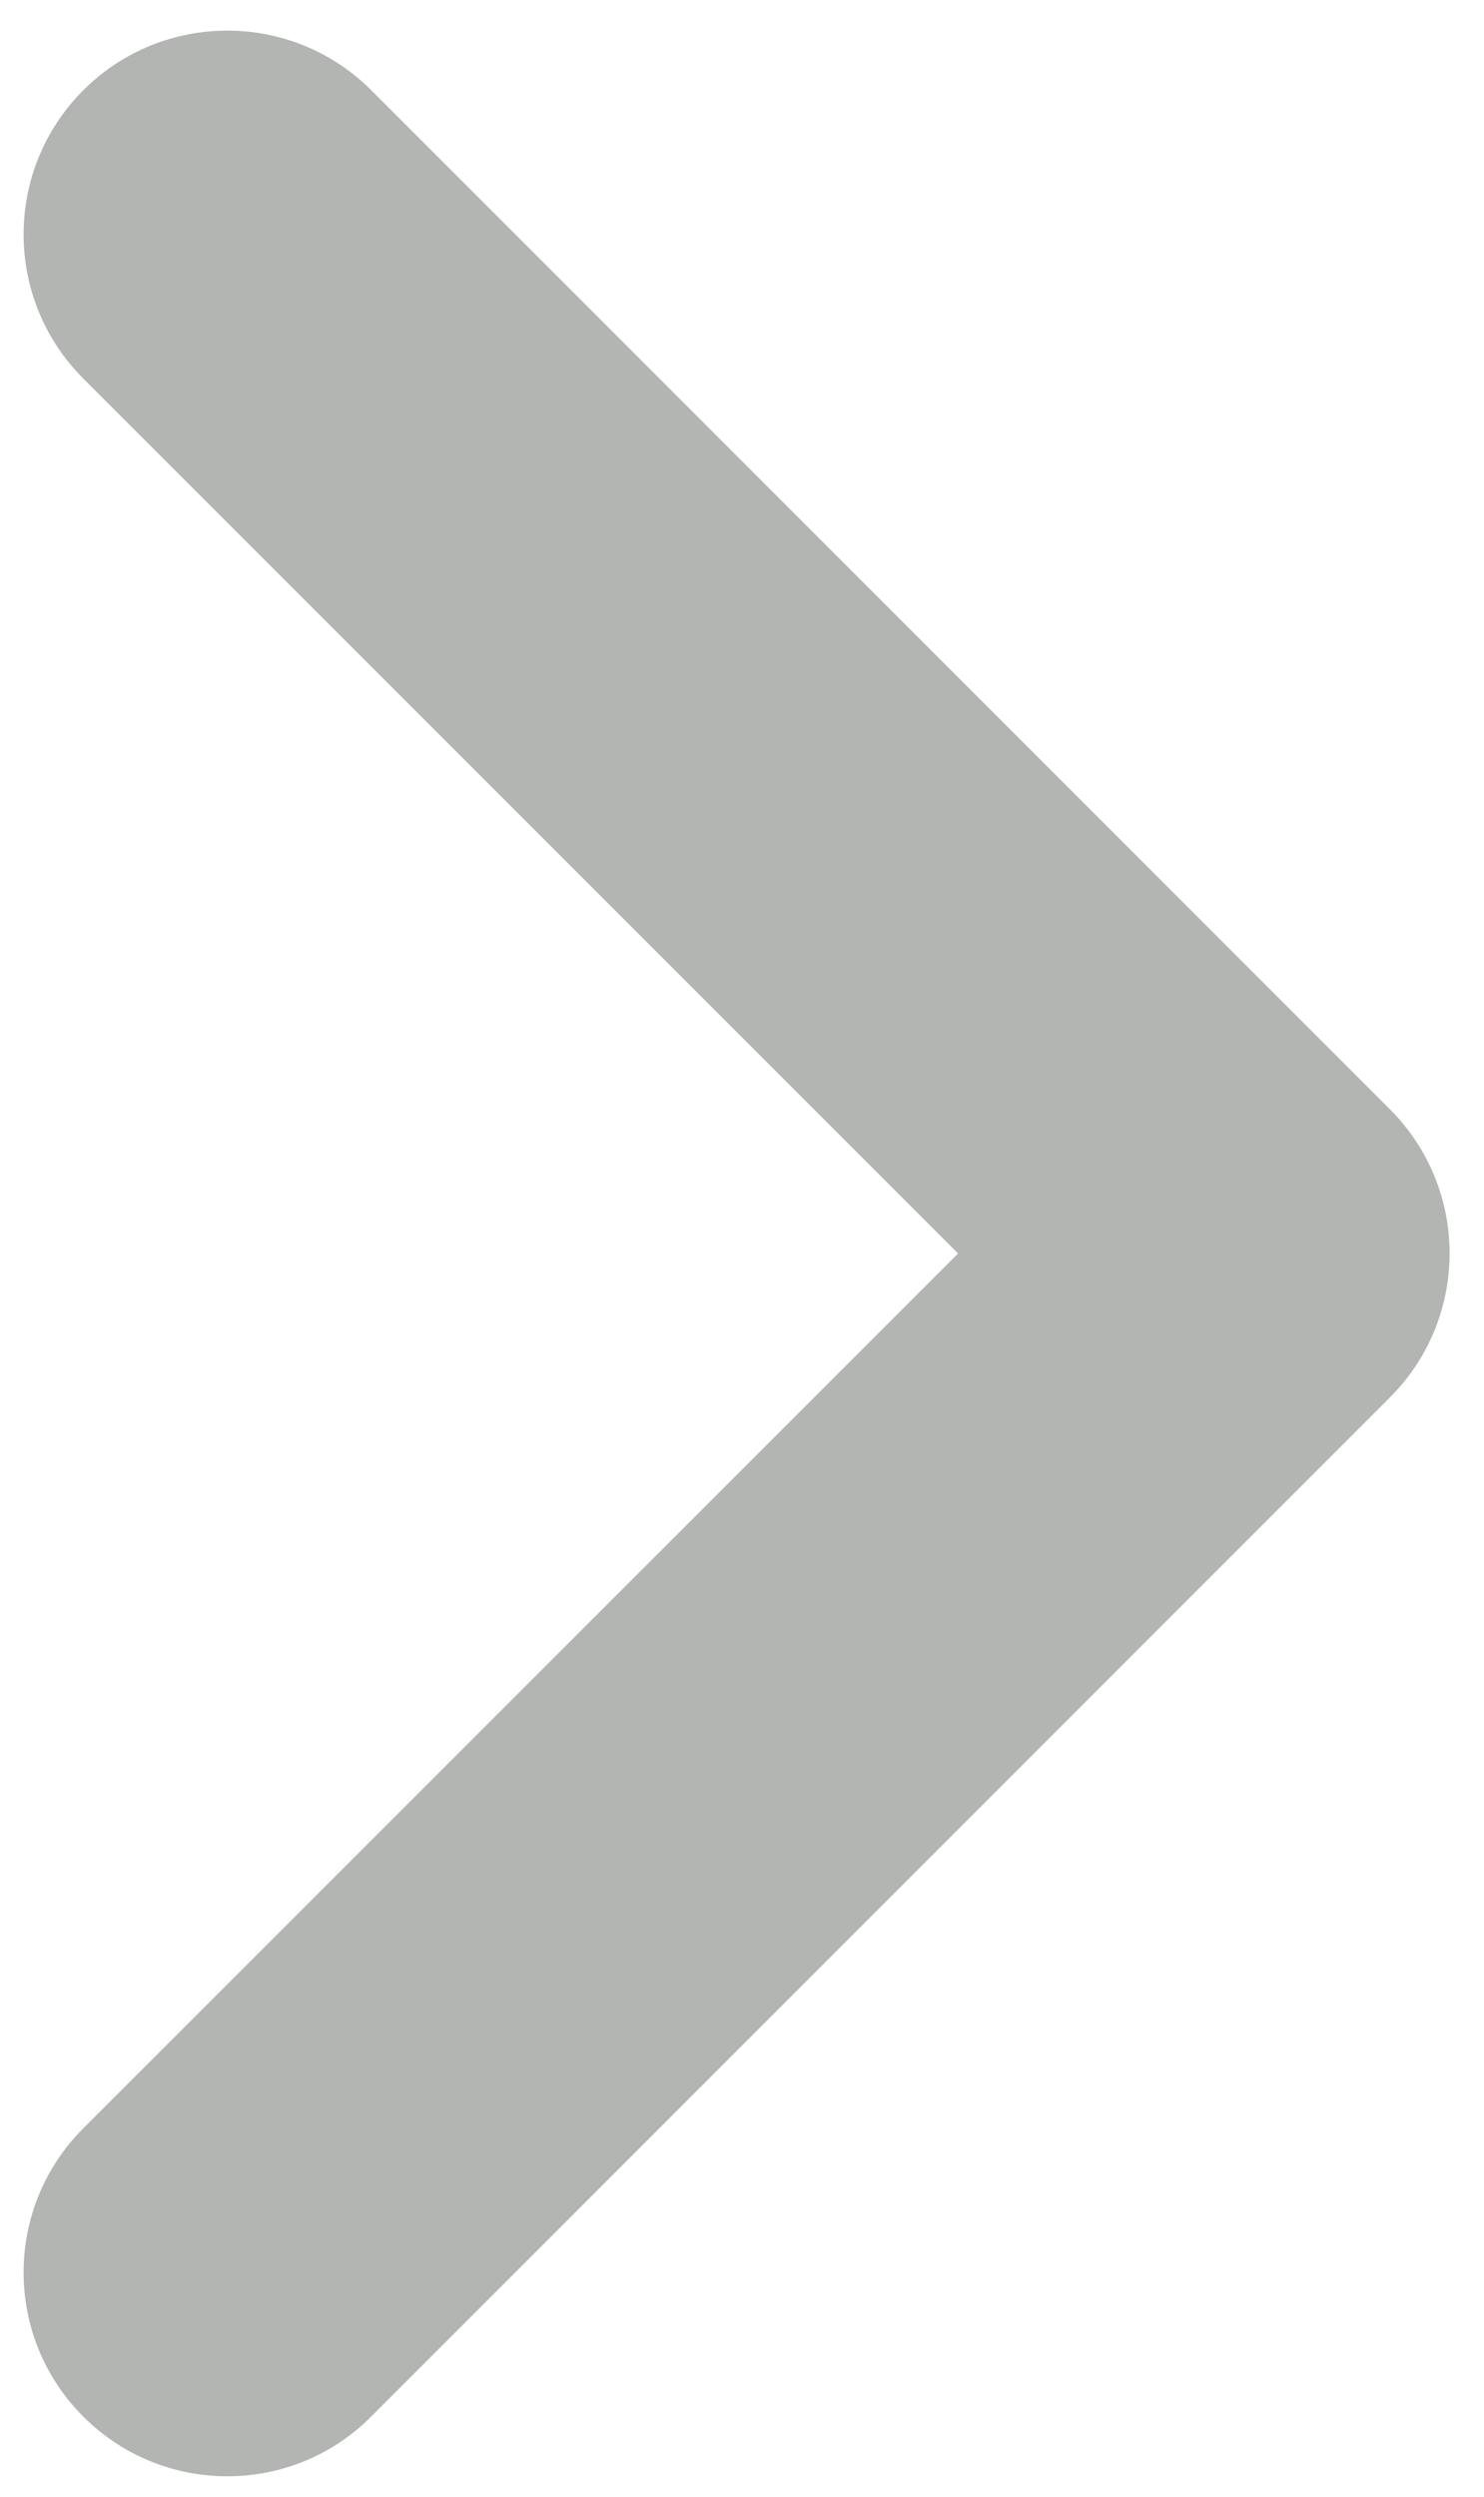 <svg width="22" height="37" viewBox="0 0 22 37" fill="none" xmlns="http://www.w3.org/2000/svg">
<path d="M3.369 36.697C2.596 36.697 1.823 36.402 1.234 35.812C0.055 34.632 0.055 32.721 1.234 31.541L14.204 18.576L1.234 5.609C0.055 4.429 0.055 2.518 1.234 1.338C2.414 0.159 4.325 0.159 5.505 1.338L20.605 16.439C21.785 17.619 21.785 19.53 20.605 20.709L5.505 35.81C4.915 36.404 4.142 36.697 3.369 36.697Z" fill="#B3B5B3"/>
</svg>
